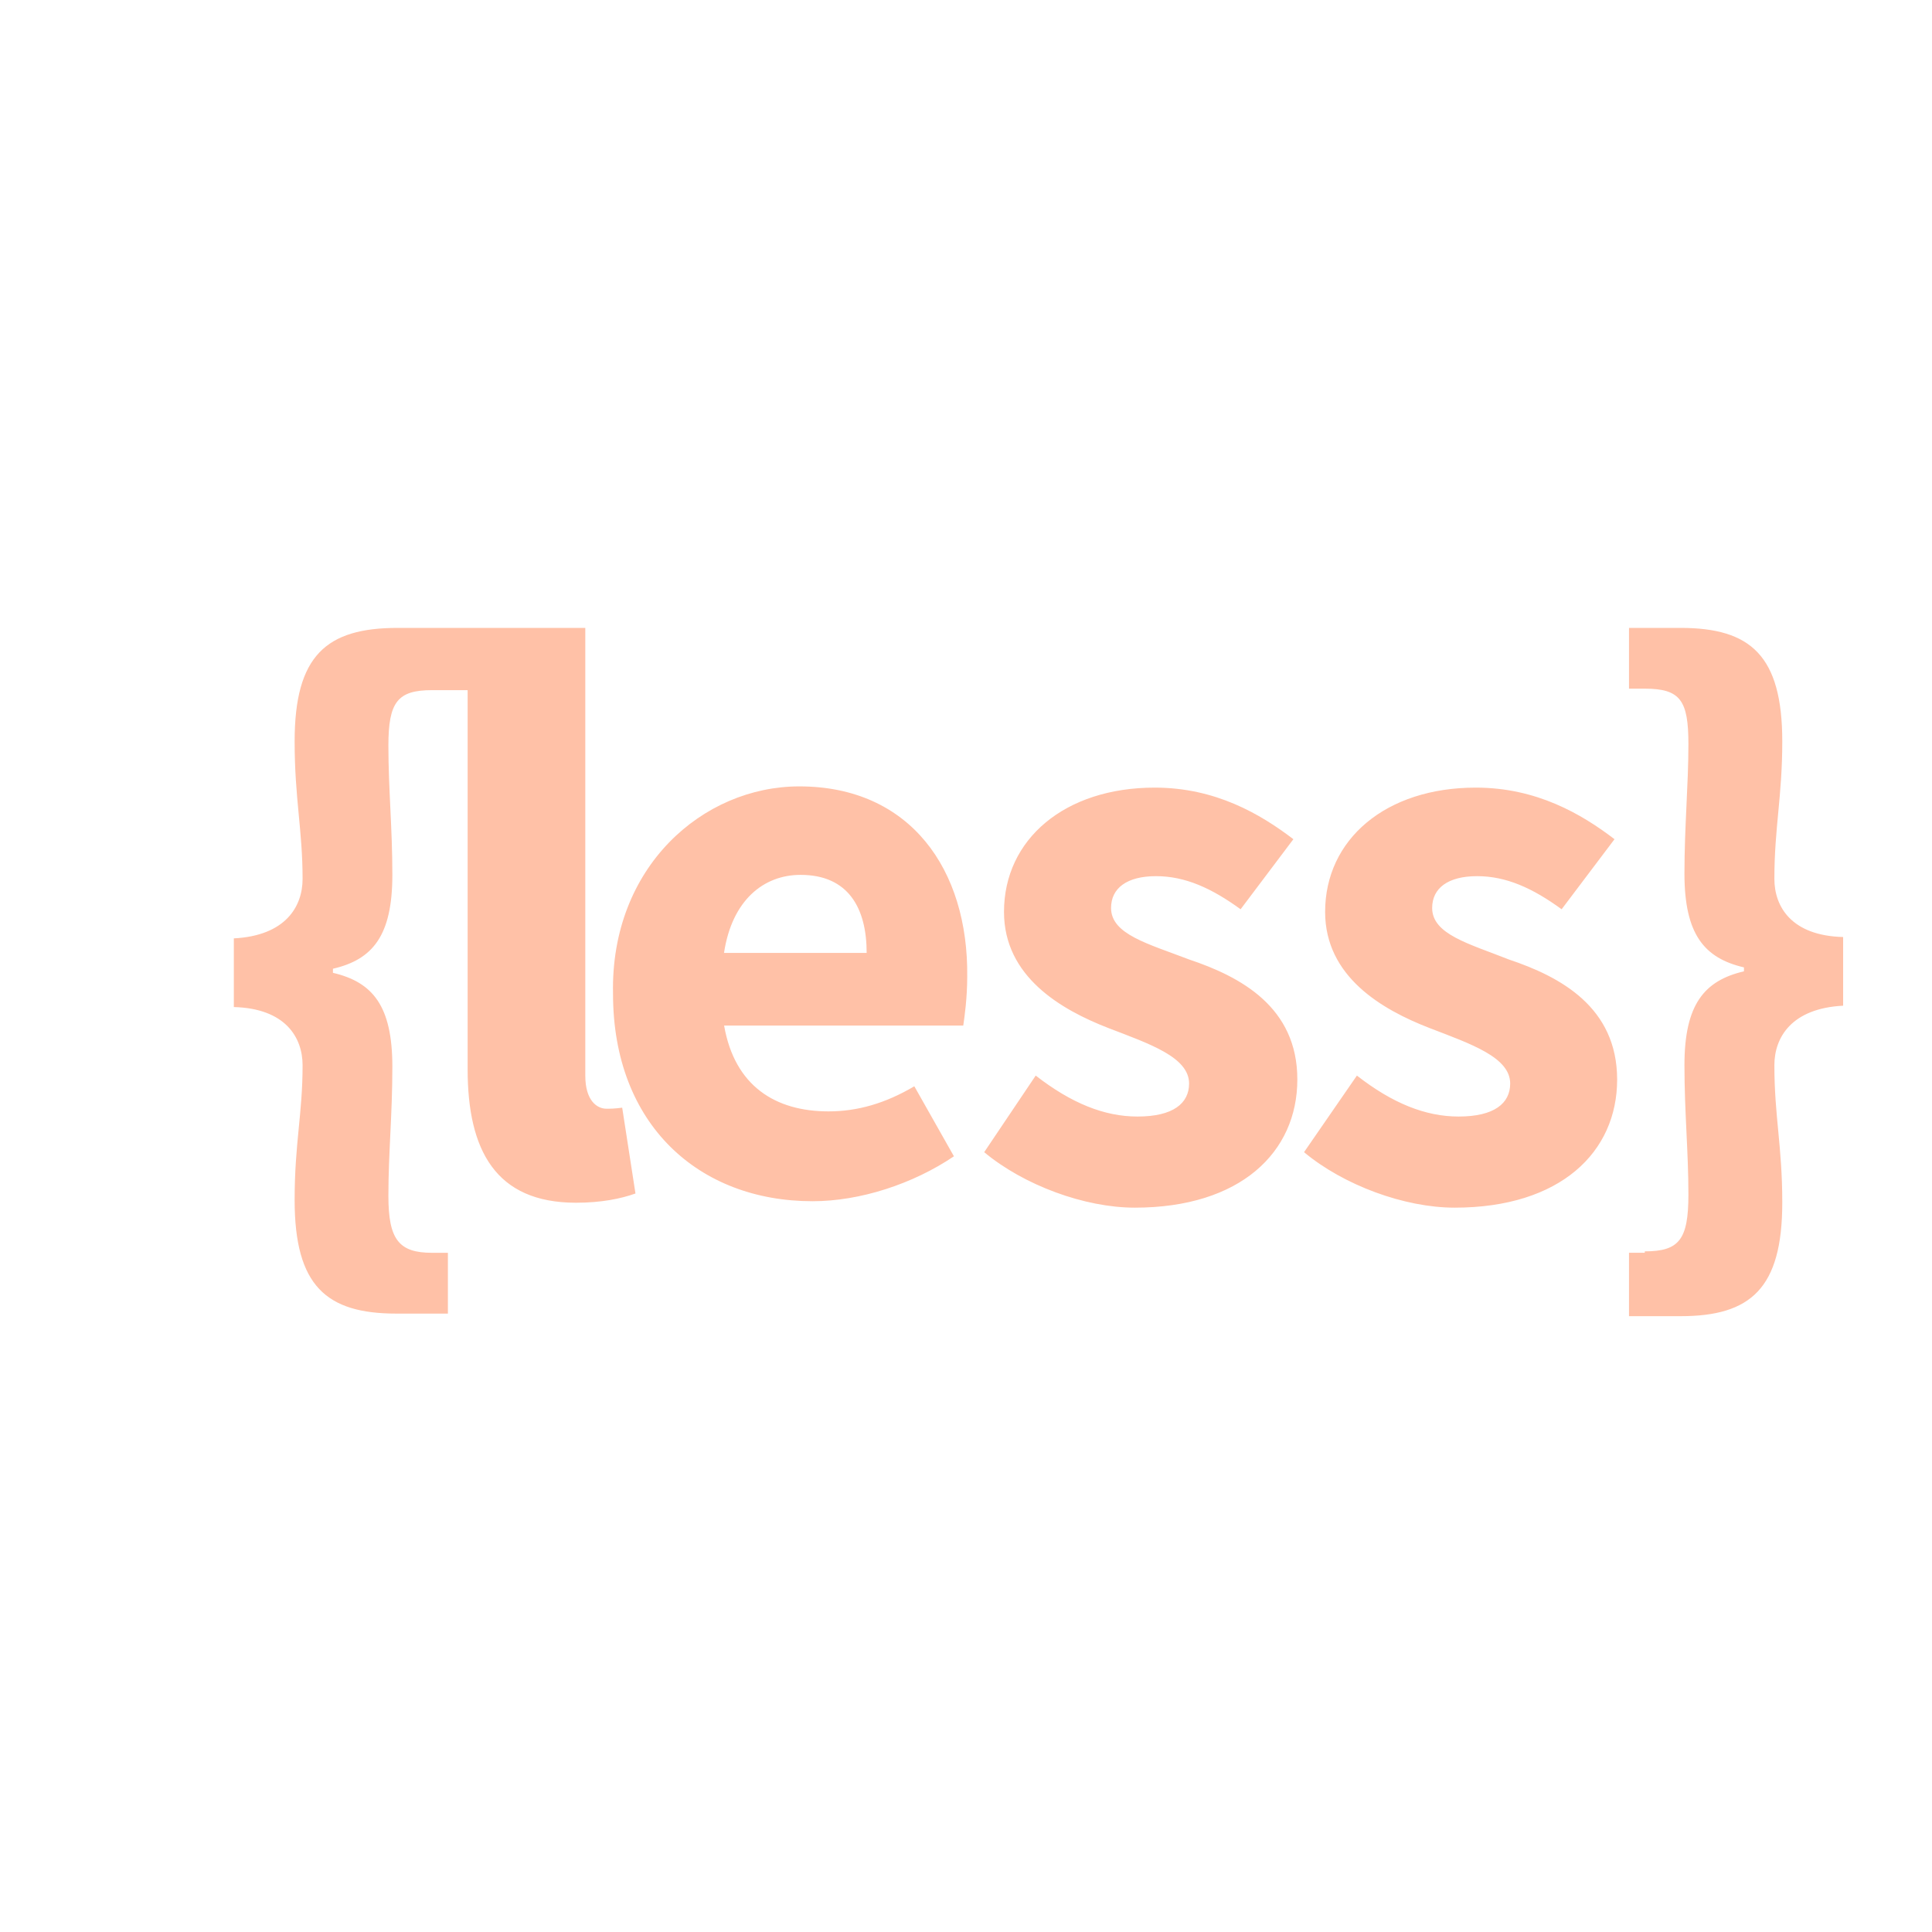 <svg width="60" height="60" viewBox="0 0 60 60" fill="none" xmlns="http://www.w3.org/2000/svg">
<path d="M55.105 27.295C55.105 25.695 55.35 24.75 55.35 23.027C55.35 20.36 54.367 19.5 52.193 19.5H50.59V21.387H51.08C52.19 21.387 52.435 21.755 52.435 23.11C52.435 24.383 52.312 25.655 52.312 27.13C52.312 29.017 52.927 29.755 54.16 30.043V30.165C52.927 30.455 52.312 31.192 52.312 33.08C52.312 34.557 52.435 35.748 52.435 37.1C52.435 38.495 52.15 38.862 51.08 38.862V38.905H50.59V40.875H52.193C54.367 40.875 55.35 40.015 55.35 37.347C55.35 35.583 55.105 34.68 55.105 33.08C55.105 32.218 55.638 31.315 57.24 31.233V29.1C55.635 29.06 55.105 28.157 55.105 27.295ZM46.858 29.797C45.625 29.308 44.477 29.017 44.477 28.198C44.477 27.582 44.97 27.21 45.872 27.21C46.775 27.21 47.595 27.58 48.498 28.238L50.14 26.062C49.117 25.28 47.72 24.46 45.83 24.46C43.042 24.46 41.153 26.062 41.153 28.32C41.153 30.33 42.917 31.355 44.397 31.927C45.667 32.417 46.9 32.83 46.9 33.65C46.9 34.265 46.407 34.675 45.297 34.675C44.272 34.675 43.245 34.265 42.14 33.403L40.498 35.782C41.727 36.807 43.615 37.505 45.175 37.505C48.458 37.505 50.222 35.782 50.222 33.525C50.22 31.275 48.455 30.332 46.858 29.797ZM18.832 34.432C18.547 34.432 18.177 34.188 18.177 33.407V19.5H12.348C10.133 19.5 9.15 20.36 9.15 23.027C9.15 24.793 9.397 25.78 9.397 27.295C9.397 28.157 8.865 29.06 7.262 29.142V31.275C8.865 31.317 9.397 32.22 9.397 33.083C9.397 34.597 9.15 35.502 9.15 37.267C9.15 39.935 10.135 40.795 12.31 40.795H13.91V38.907H13.418C12.39 38.907 12.062 38.498 12.062 37.142C12.062 35.788 12.185 34.64 12.185 33.125C12.185 31.235 11.572 30.5 10.34 30.212V30.085C11.572 29.8 12.185 29.062 12.185 27.172C12.185 25.698 12.062 24.508 12.062 23.155C12.062 21.8 12.348 21.433 13.418 21.433H14.523V33.21C14.523 35.712 15.385 37.352 17.887 37.352C18.67 37.352 19.285 37.227 19.735 37.065L19.323 34.4C19.078 34.432 18.957 34.432 18.832 34.432ZM36.928 29.797C35.655 29.308 34.505 29.017 34.505 28.198C34.505 27.582 34.998 27.21 35.9 27.21C36.803 27.21 37.622 27.58 38.528 28.238L40.167 26.062C39.142 25.28 37.748 24.46 35.86 24.46C33.07 24.46 31.18 26.062 31.18 28.32C31.18 30.33 32.947 31.355 34.422 31.927C35.697 32.417 36.928 32.83 36.928 33.65C36.928 34.265 36.435 34.675 35.325 34.675C34.3 34.675 33.275 34.265 32.165 33.403L30.565 35.782C31.795 36.807 33.682 37.505 35.242 37.505C38.525 37.505 40.29 35.782 40.29 33.525C40.292 31.275 38.528 30.332 36.928 29.797ZM24.823 24.422C21.828 24.422 18.955 26.925 19.038 30.865C19.038 34.925 21.703 37.305 25.235 37.305C26.712 37.305 28.352 36.77 29.625 35.91L28.395 33.735C27.495 34.267 26.63 34.515 25.73 34.515C24.087 34.515 22.817 33.735 22.488 31.85H29.915C29.957 31.562 30.038 30.988 30.038 30.332C30.077 27.008 28.27 24.422 24.823 24.422ZM22.485 29.593C22.733 27.955 23.715 27.17 24.863 27.17C26.343 27.17 26.915 28.198 26.915 29.593H22.485Z" fill="#FFC1A7"/>
</svg>
